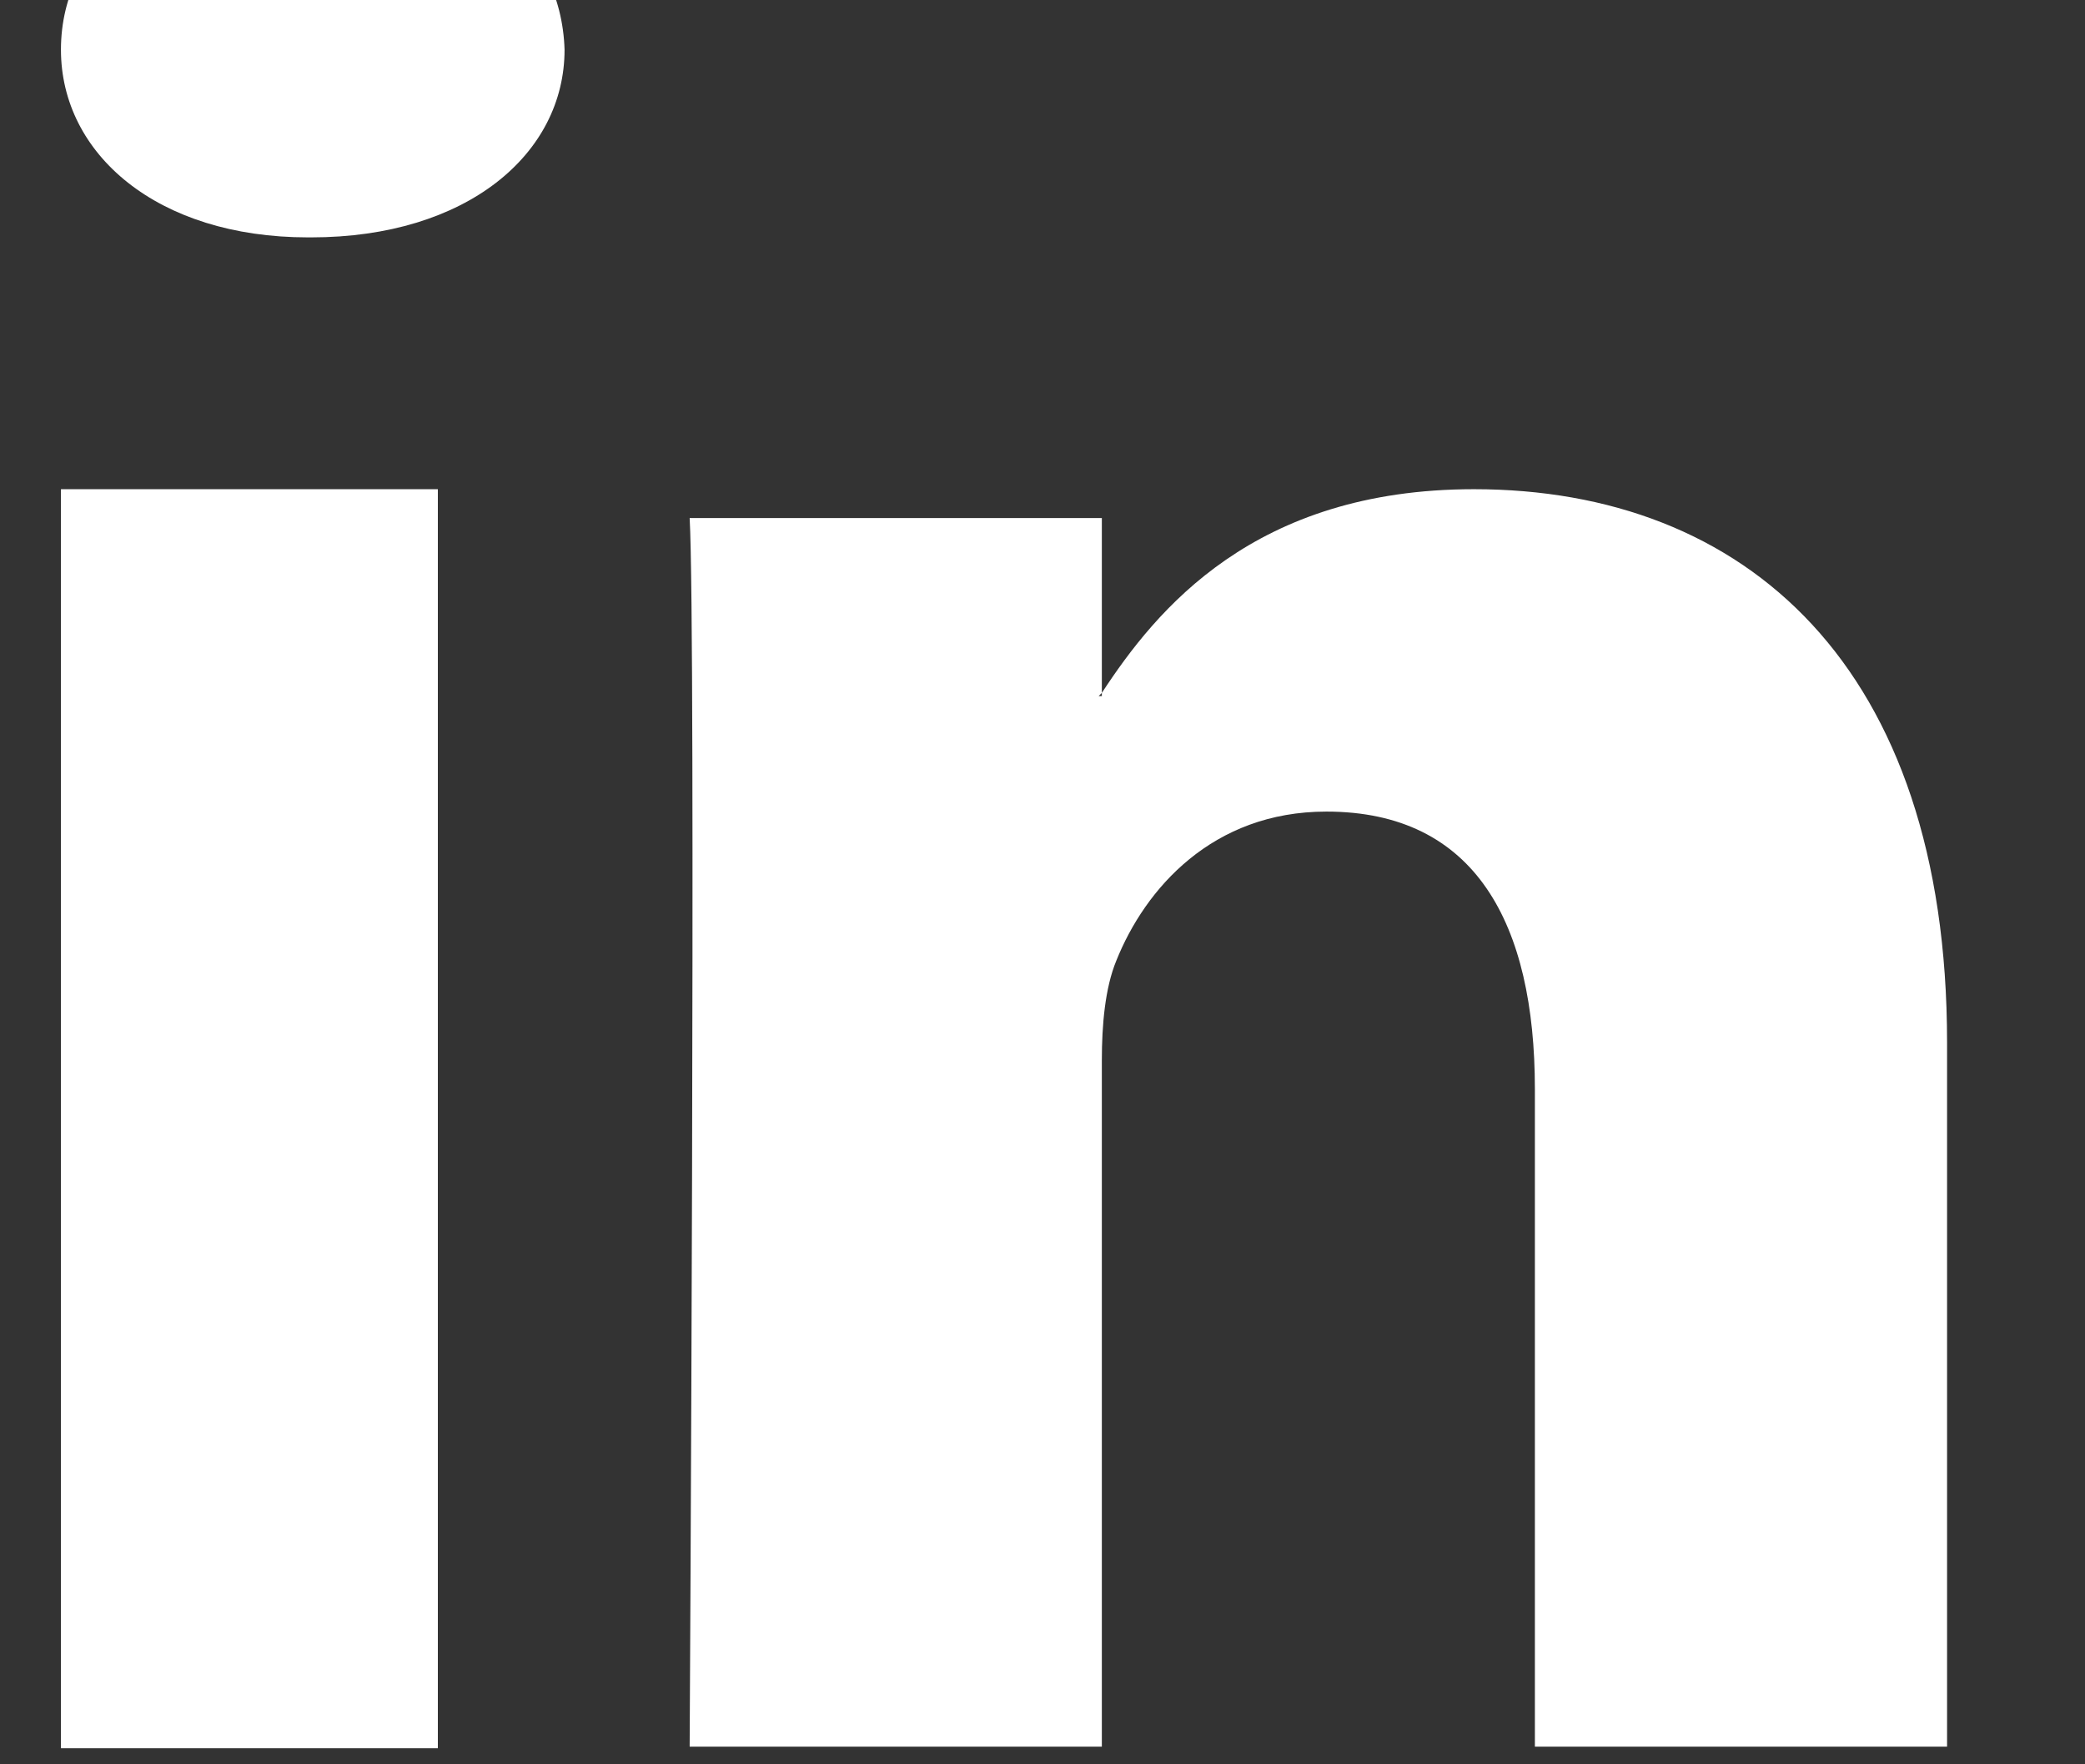 <svg xmlns="http://www.w3.org/2000/svg" xmlns:xlink="http://www.w3.org/1999/xlink" width="13" height="11" viewBox="0 0 13 11"><rect x="0" y="0" width="13" height="11" fill="#333333" stroke="none"/><defs><path id="6u3ra" d="M1199.38 59.9h2.35v-7.85h-2.35zm1.58-11.77c-.96 0-1.58.5-1.58 1.18 0 .65.6 1.17 1.54 1.17h.02c.97 0 1.58-.52 1.58-1.17-.02-.67-.6-1.18-1.56-1.18zm7.23 3.92c-1.37 0-1.98.75-2.32 1.27v.02h-.02l.02-.02v-1.09h-2.57c.04.72 0 7.66 0 7.66h2.57v-4.28c0-.22.02-.45.09-.62.18-.45.6-.93 1.31-.93.93 0 1.3.7 1.3 1.73v4.1h2.57V55.5c0-2.35-1.26-3.45-2.95-3.45z"/></defs><g><g transform="translate(-1199 -49)"><use fill="#fff" xlink:href="#6u3ra"/></g></g></svg>